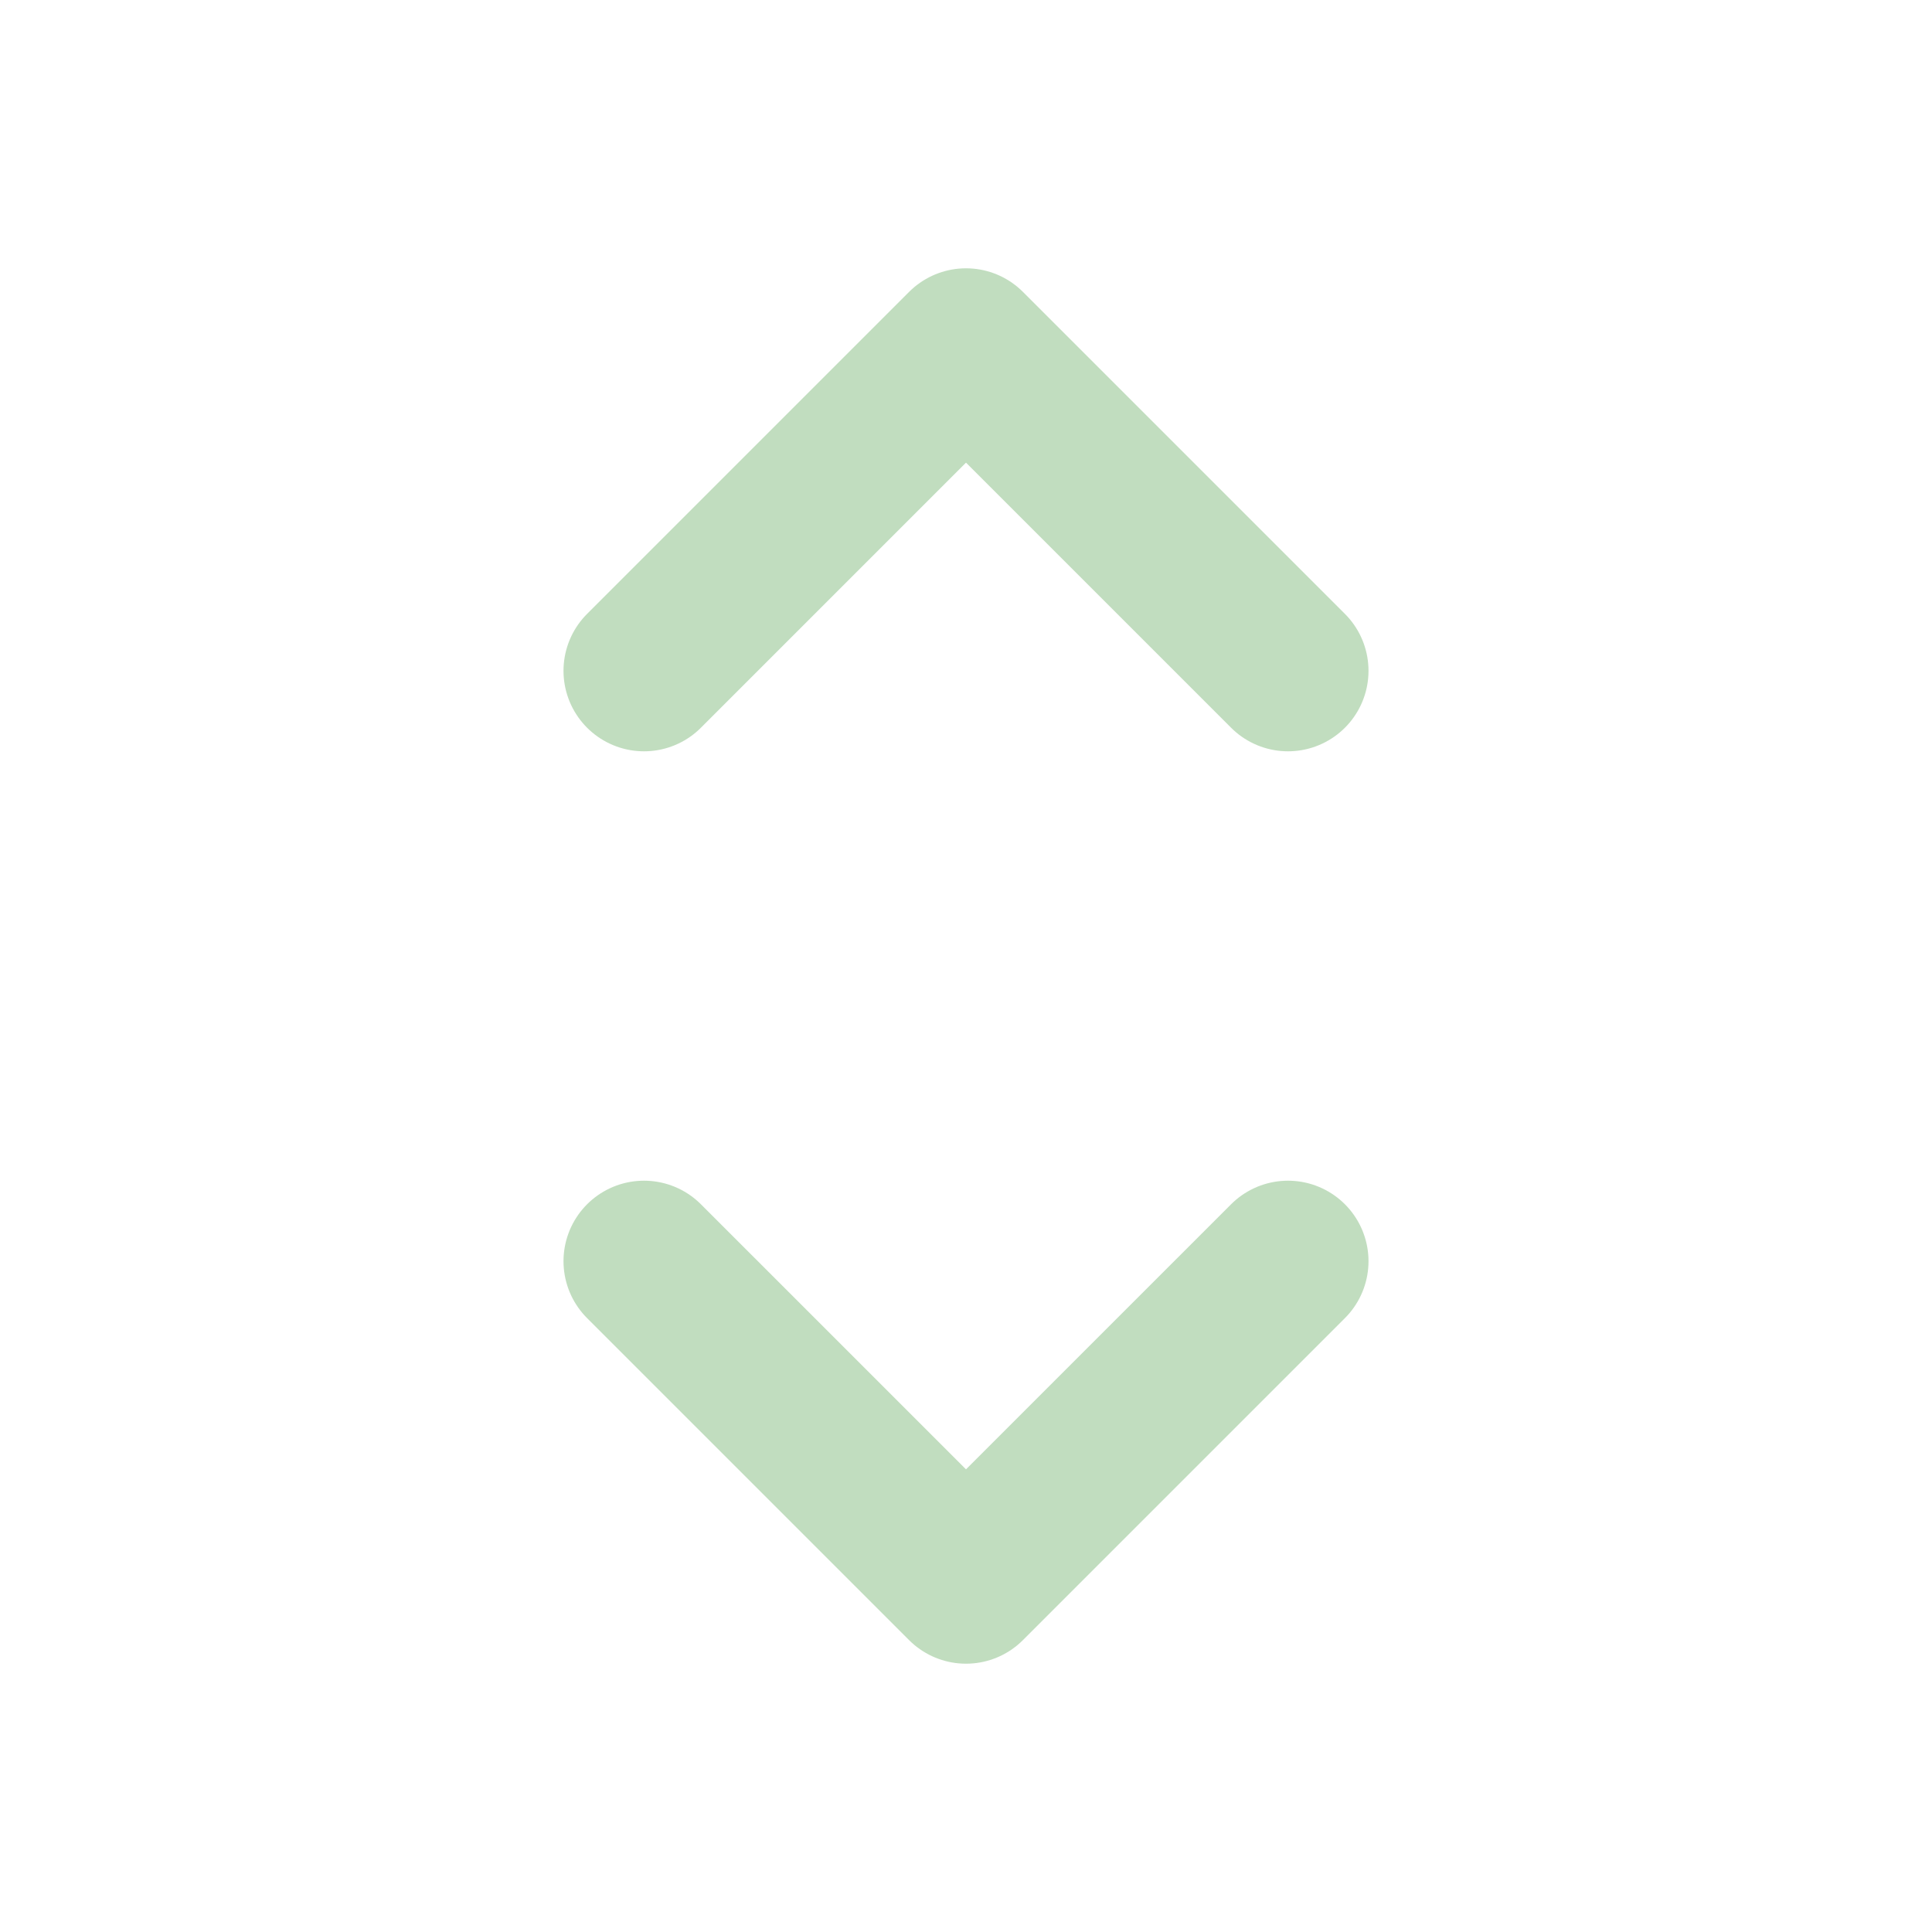 <svg role="img" xmlns="http://www.w3.org/2000/svg" width="48px" height="48px" viewBox="0 0 24 24" aria-labelledby="sortingIconTitle" stroke="#c1ddbf" stroke-width="2" stroke-linecap="round" stroke-linejoin="round" fill="none" color="#c1ddbf"> <title id="sortingIconTitle">Sorting</title> <polyline points="8 8.333 12 4.333 16 8.333 16 8.333"/> <polyline points="16 15.667 12 19.667 8 15.667 8 15.667"/> </svg>